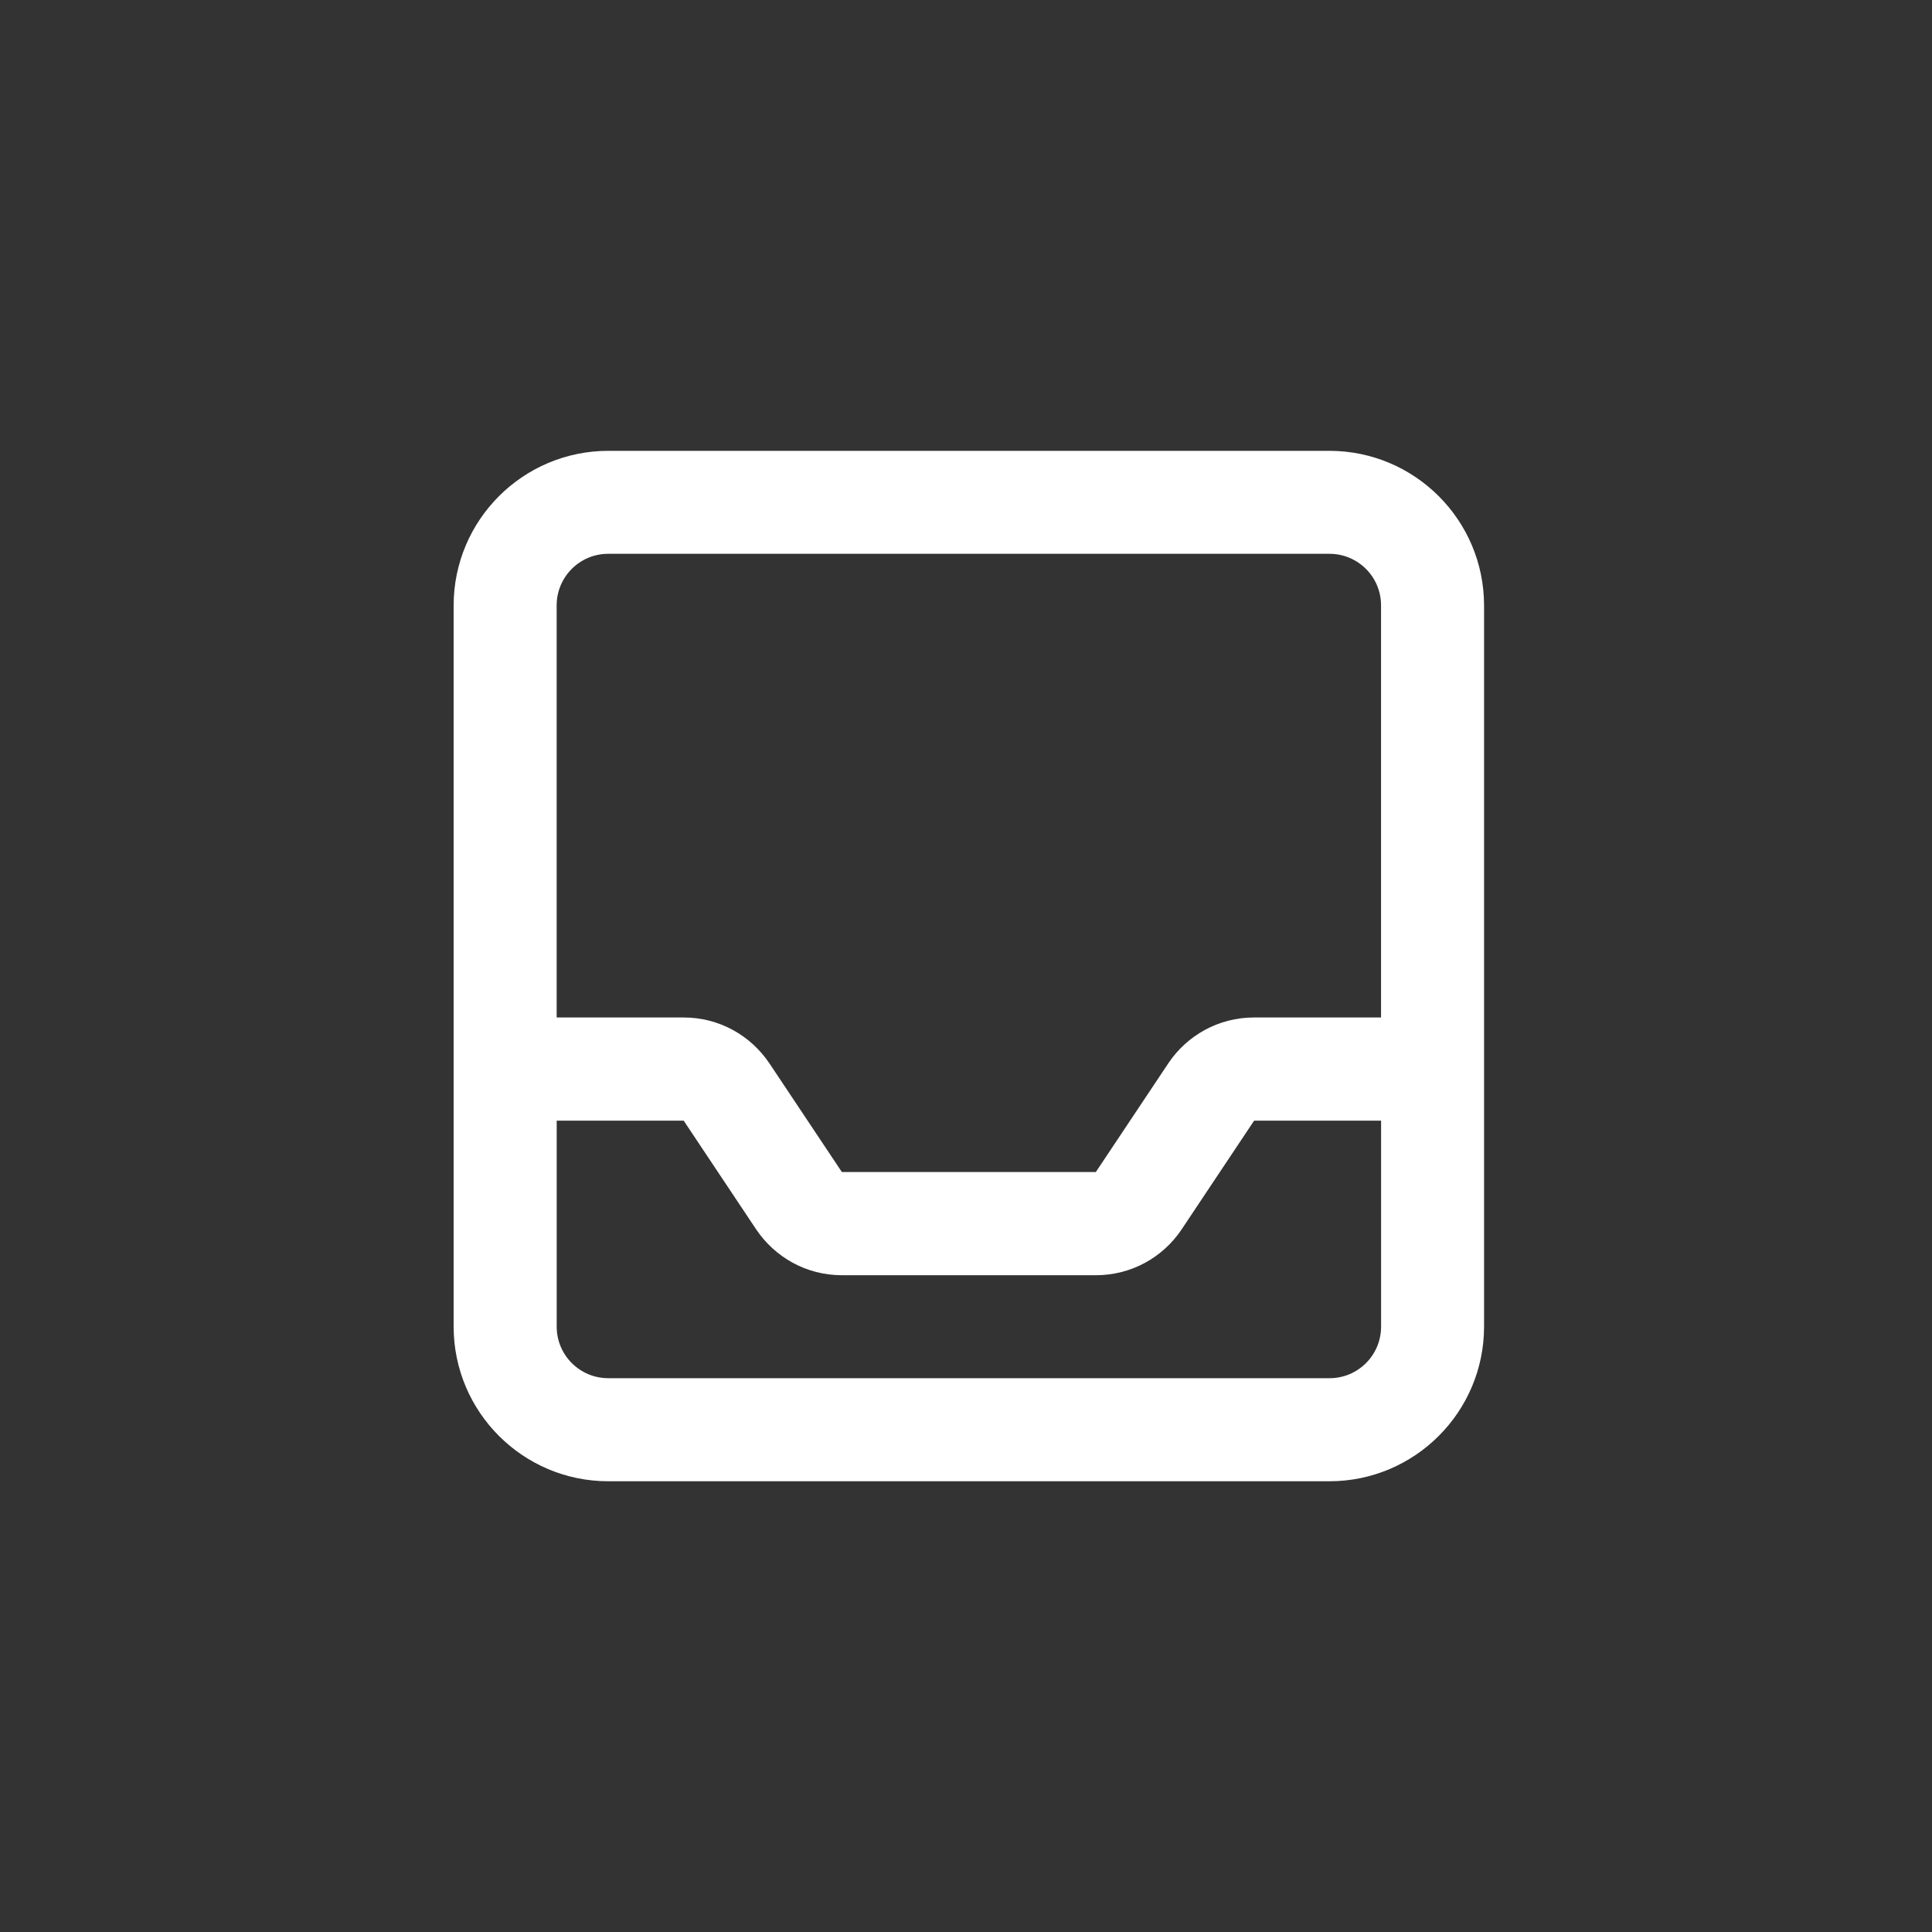 <!-- Generated by IcoMoon.io -->
<svg version="1.1" xmlns="http://www.w3.org/2000/svg" width="40" height="40" viewBox="0 0 40 40">
<rect x="0" y="0" width="40" height="40" fill="#333333" stroke="none"/>
<title>ul-inbox</title>
<path fill="#fff" d="M27.526 9.334h-14.934c-1.766 0.002-3.198 1.434-3.2 3.2v14.934c0.002 1.766 1.434 3.198 3.2 3.2h14.934c1.766-0.002 3.198-1.434 3.2-3.2v-14.934c-0.002-1.766-1.434-3.198-3.2-3.2v0zM12.593 11.466h14.934c0.589 0.001 1.066 0.478 1.066 1.066v8.534h-2.629c-0.001 0-0.001 0-0.002 0-0.737 0-1.386 0.374-1.769 0.942l-0.005 0.008-1.5 2.25h-5.258l-1.5-2.25c-0.387-0.576-1.037-0.95-1.774-0.95-0.001 0-0.002 0-0.002 0h-2.629v-8.534c0.001-0.589 0.478-1.066 1.066-1.066v0zM27.526 28.534h-14.934c-0.589-0.001-1.066-0.478-1.066-1.066v-4.266h2.629l1.5 2.25c0.387 0.576 1.037 0.95 1.774 0.95 0.001 0 0.002 0 0.002 0h5.258c0.001 0 0.001 0 0.002 0 0.737 0 1.386-0.374 1.769-0.942l0.005-0.008 1.5-2.25h2.629v4.266c-0.001 0.589-0.478 1.066-1.066 1.066v0z"></path>
</svg>
